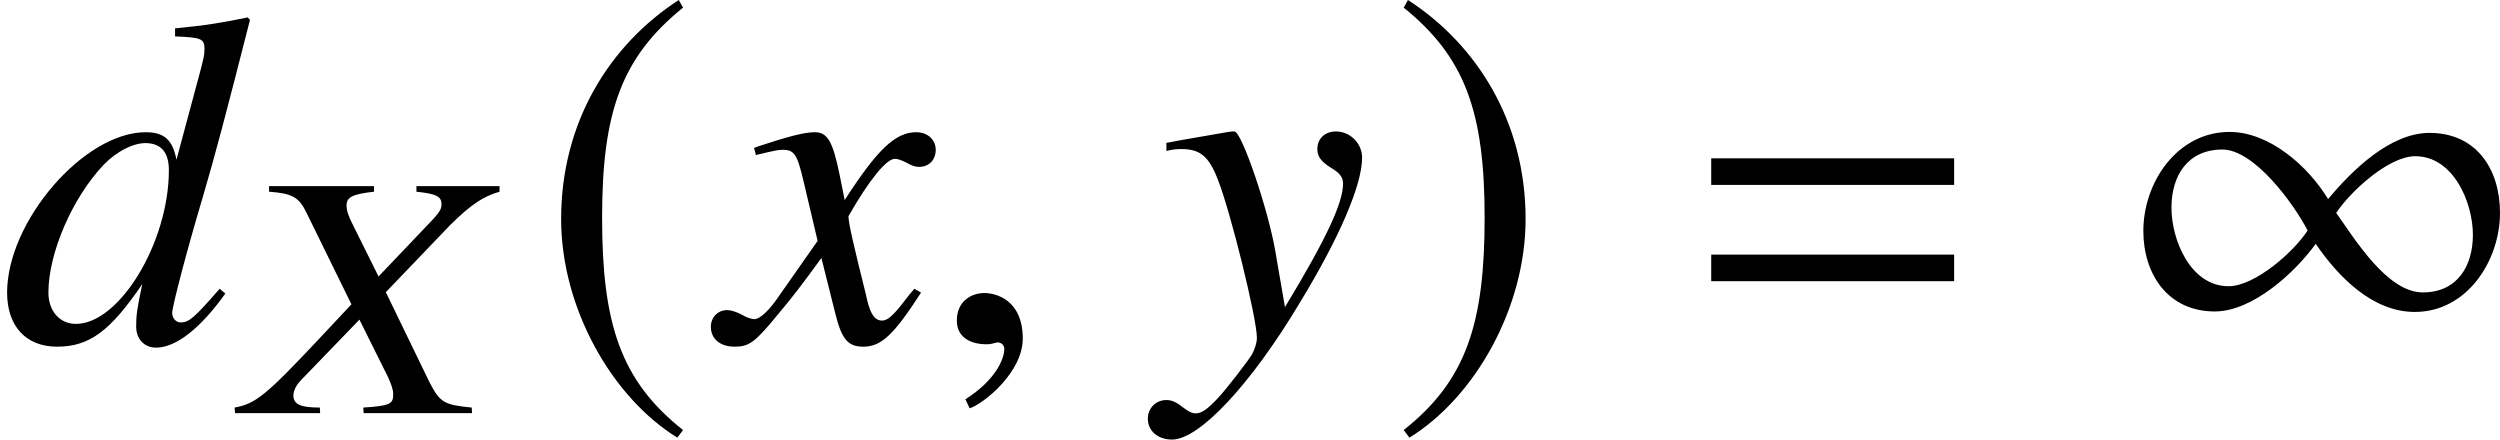 <?xml version='1.0' encoding='UTF-8'?>
<!-- This file was generated by dvisvgm 2.1.3 -->
<svg height='9.161pt' version='1.1' viewBox='76.961 55.648 52.109 9.161' width='52.109pt' xmlns='http://www.w3.org/2000/svg' xmlns:xlink='http://www.w3.org/1999/xlink'>
<defs>
<path d='M5.676 -3.263V-3.817H0.613V-3.263H5.676ZM5.676 -1.256V-1.81H0.613V-1.256H5.676Z' id='g6-61'/>
<path d='M4.702 0L4.695 -0.116C4.115 -0.174 4.036 -0.217 3.811 -0.652L2.905 -2.521L4.253 -3.927C4.681 -4.347 4.927 -4.514 5.275 -4.615V-4.731H3.543V-4.615C3.949 -4.572 4.065 -4.521 4.065 -4.355C4.072 -4.26 4.014 -4.181 3.905 -4.058L2.753 -2.848L2.224 -3.913C2.123 -4.108 2.087 -4.224 2.087 -4.318C2.079 -4.499 2.203 -4.565 2.659 -4.615V-4.731H0.471V-4.615C0.949 -4.579 1.094 -4.507 1.253 -4.173L2.188 -2.268L1.529 -1.565C0.413 -0.377 0.196 -0.196 -0.246 -0.116L-0.239 0H1.536L1.529 -0.116C1.13 -0.116 0.985 -0.181 0.978 -0.362C0.978 -0.471 1.036 -0.587 1.152 -0.703L2.355 -1.949L2.949 -0.754C3.007 -0.623 3.058 -0.507 3.058 -0.399C3.065 -0.188 2.985 -0.152 2.435 -0.116L2.442 0H4.702Z' id='g17-88'/>
<path d='M7.95 -2.68C7.95 -3.583 7.464 -4.347 6.481 -4.347C5.657 -4.347 4.863 -3.563 4.367 -2.968C3.95 -3.653 3.146 -4.367 2.313 -4.367C1.221 -4.367 0.516 -3.315 0.516 -2.303C0.516 -1.399 1.032 -0.625 2.005 -0.625C2.789 -0.625 3.672 -1.429 4.109 -2.035C4.576 -1.35 5.29 -0.615 6.174 -0.615C7.265 -0.615 7.95 -1.687 7.95 -2.68ZM7.385 -2.223C7.385 -1.568 7.057 -1.022 6.342 -1.022C5.598 -1.022 4.923 -2.134 4.536 -2.68C4.834 -3.127 5.628 -3.861 6.184 -3.861C6.978 -3.861 7.385 -2.898 7.385 -2.223ZM3.94 -2.313C3.653 -1.866 2.839 -1.151 2.293 -1.151C1.499 -1.151 1.102 -2.114 1.102 -2.789C1.102 -3.454 1.439 -4 2.164 -4C2.829 -4 3.653 -2.868 3.94 -2.313Z' id='g13-49'/>
<path d='M2.928 -7.117C1.489 -6.184 0.476 -4.576 0.476 -2.551C0.476 -0.705 1.529 1.161 2.898 2.005L3.017 1.846C1.707 0.814 1.33 -0.387 1.33 -2.581C1.33 -4.784 1.737 -5.925 3.017 -6.958L2.928 -7.117Z' id='g13-185'/>
<path d='M0.377 -7.117L0.288 -6.958C1.568 -5.925 1.975 -4.784 1.975 -2.581C1.975 -0.387 1.598 0.814 0.288 1.846L0.407 2.005C1.777 1.161 2.829 -0.705 2.829 -2.551C2.829 -4.576 1.816 -6.184 0.377 -7.117Z' id='g13-186'/>
<path d='M4.578 -1.098C4.044 -0.485 3.936 -0.396 3.767 -0.396C3.669 -0.396 3.589 -0.485 3.589 -0.593C3.589 -0.732 3.906 -1.938 4.232 -3.026C4.499 -3.936 4.707 -4.727 5.211 -6.704L5.162 -6.754C4.638 -6.645 4.282 -6.586 3.649 -6.526V-6.358C4.193 -6.338 4.262 -6.309 4.262 -6.101C4.262 -5.973 4.252 -5.913 4.114 -5.409L3.678 -3.787C3.599 -4.203 3.421 -4.361 3.036 -4.361C1.75 -4.361 0.148 -2.502 0.148 -1.018C0.148 -0.316 0.544 0.109 1.187 0.109C1.859 0.109 2.294 -0.208 2.966 -1.196C2.858 -0.692 2.838 -0.544 2.838 -0.316C2.838 -0.049 3.006 0.129 3.253 0.129C3.669 0.129 4.183 -0.277 4.697 -0.999L4.578 -1.098ZM3.075 -4.133C3.372 -4.114 3.52 -3.926 3.52 -3.57C3.52 -2.067 2.492 -0.366 1.582 -0.366C1.246 -0.366 1.009 -0.633 1.009 -1.018C1.009 -1.839 1.503 -2.986 2.156 -3.678C2.433 -3.965 2.798 -4.153 3.075 -4.133Z' id='g21-100'/>
<path d='M3.975 -1.098C3.896 -1.009 3.847 -0.949 3.758 -0.831C3.53 -0.534 3.411 -0.435 3.303 -0.435C3.154 -0.435 3.065 -0.564 2.996 -0.841C2.976 -0.92 2.966 -0.979 2.957 -1.009C2.709 -2.007 2.601 -2.462 2.601 -2.611C3.036 -3.372 3.392 -3.807 3.57 -3.807C3.629 -3.807 3.708 -3.777 3.807 -3.728C3.926 -3.659 3.995 -3.639 4.074 -3.639C4.282 -3.639 4.42 -3.787 4.42 -3.995S4.252 -4.361 4.015 -4.361C3.58 -4.361 3.204 -4.005 2.522 -2.947L2.413 -3.491C2.274 -4.163 2.166 -4.361 1.899 -4.361C1.681 -4.361 1.345 -4.272 0.742 -4.074L0.633 -4.034L0.672 -3.886C1.048 -3.975 1.137 -3.995 1.226 -3.995C1.473 -3.995 1.533 -3.906 1.671 -3.313L1.958 -2.096L1.147 -0.939C0.949 -0.643 0.752 -0.465 0.643 -0.465C0.583 -0.465 0.485 -0.494 0.386 -0.554C0.257 -0.623 0.148 -0.653 0.069 -0.653C-0.119 -0.653 -0.267 -0.504 -0.267 -0.307C-0.267 -0.049 -0.069 0.109 0.227 0.109C0.534 0.109 0.653 0.02 1.147 -0.583C1.414 -0.9 1.622 -1.167 2.037 -1.74L2.334 -0.554C2.462 -0.049 2.591 0.109 2.907 0.109C3.283 0.109 3.54 -0.129 4.114 -1.018L3.975 -1.098Z' id='g21-120'/>
<path d='M1.928 -0.059C1.928 -0.88 1.355 -1.009 1.127 -1.009C0.88 -1.009 0.554 -0.86 0.554 -0.435C0.554 -0.04 0.91 0.059 1.167 0.059C1.236 0.059 1.285 0.049 1.315 0.04C1.355 0.03 1.384 0.02 1.404 0.02C1.473 0.02 1.543 0.069 1.543 0.158C1.543 0.346 1.384 0.791 0.732 1.206L0.821 1.394C1.117 1.295 1.928 0.643 1.928 -0.059Z' id='g20-59'/>
<path d='M4.228 -3.831C4.228 -4.129 3.98 -4.377 3.682 -4.377C3.454 -4.377 3.295 -4.228 3.295 -4.01C3.295 -3.851 3.375 -3.752 3.573 -3.623C3.762 -3.514 3.831 -3.424 3.831 -3.285C3.831 -2.888 3.474 -2.124 2.62 -0.715L2.422 -1.866C2.273 -2.749 1.717 -4.377 1.568 -4.377H1.529L1.439 -4.367L0.466 -4.198L0.149 -4.139V-3.97C0.268 -4 0.347 -4.01 0.457 -4.01C0.854 -4.01 1.032 -3.861 1.221 -3.375C1.489 -2.7 2.035 -0.476 2.035 -0.079C2.035 0.03 1.995 0.149 1.935 0.268C1.856 0.397 1.409 0.983 1.231 1.171C1.002 1.419 0.883 1.499 0.754 1.499C0.685 1.499 0.625 1.469 0.516 1.39C0.367 1.27 0.268 1.221 0.149 1.221C-0.069 1.221 -0.238 1.39 -0.238 1.608C-0.238 1.866 -0.03 2.045 0.268 2.045C0.834 2.045 1.906 0.903 2.928 -0.804C3.762 -2.174 4.228 -3.265 4.228 -3.831Z' id='g22-121'/>
</defs>
<g id='page1'>
<use x='76.961' xlink:href='#g21-100' y='62.765'/>
<use x='82.098' xlink:href='#g17-88' y='64.259'/>
<use x='88.181' xlink:href='#g13-185' y='62.765'/>
<use x='92.045' xlink:href='#g21-120' y='62.765'/>
<use x='96.351' xlink:href='#g20-59' y='62.765'/>
<use x='101.124' xlink:href='#g22-121' y='62.765'/>
<use x='105.931' xlink:href='#g13-186' y='62.765'/>
<use x='112.016' xlink:href='#g6-61' y='62.765'/>
<use x='121.12' xlink:href='#g13-49' y='62.765'/>
</g>
</svg>